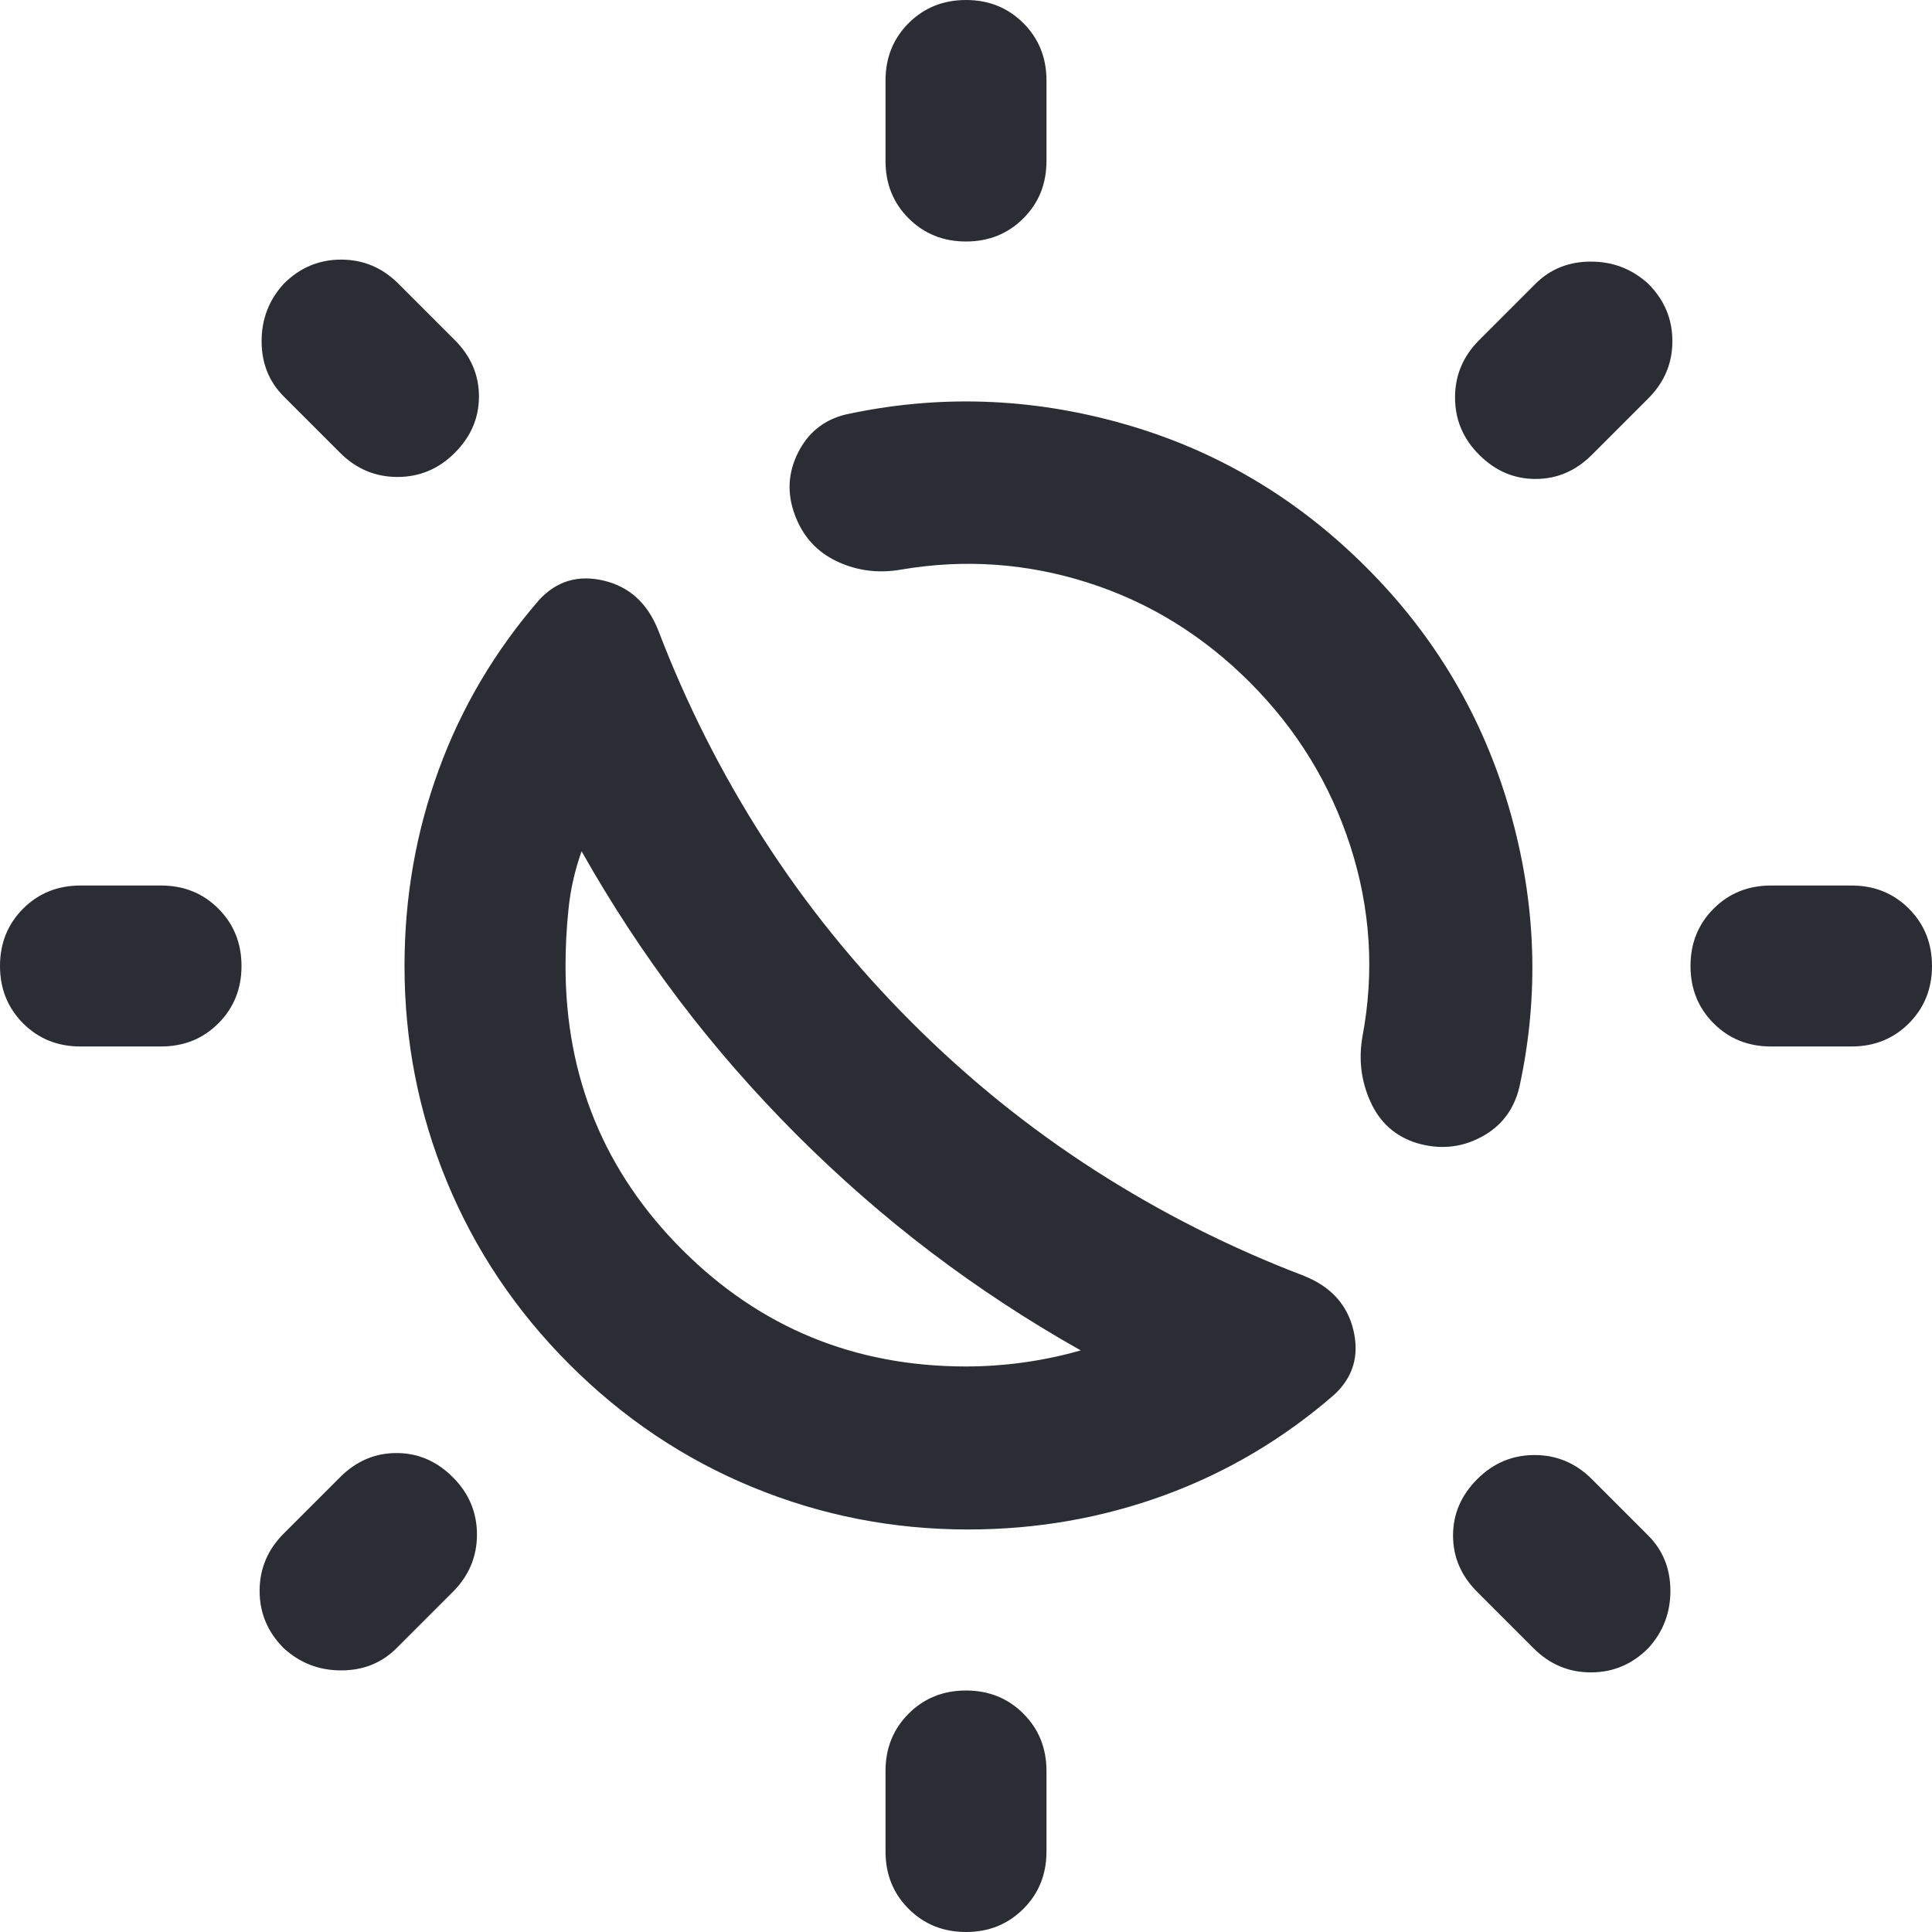 <svg width="32" height="32" viewBox="0 0 32 32" fill="none" xmlns="http://www.w3.org/2000/svg">
<path d="M13.2 18.8C12.489 18.089 11.839 17.344 11.25 16.567C10.661 15.789 10.122 14.967 9.633 14.1C9.522 14.411 9.45 14.728 9.417 15.05C9.383 15.372 9.367 15.689 9.367 16C9.367 17.844 10.011 19.411 11.3 20.7C12.589 21.989 14.156 22.633 16 22.633C16.311 22.633 16.628 22.611 16.95 22.567C17.272 22.522 17.589 22.456 17.9 22.367C17.033 21.878 16.211 21.339 15.433 20.75C14.656 20.161 13.911 19.511 13.2 18.8ZM16.033 25.333C14.789 25.333 13.6 25.1 12.467 24.633C11.333 24.167 10.322 23.489 9.433 22.6C8.544 21.711 7.867 20.7 7.4 19.567C6.933 18.433 6.7 17.244 6.7 16C6.7 14.867 6.889 13.783 7.267 12.75C7.644 11.717 8.2 10.778 8.933 9.933C9.222 9.622 9.578 9.517 10 9.617C10.422 9.717 10.722 9.989 10.9 10.433C11.367 11.656 11.95 12.811 12.65 13.9C13.35 14.989 14.167 16 15.1 16.933C16.033 17.867 17.044 18.683 18.133 19.383C19.222 20.083 20.378 20.667 21.6 21.133C22.044 21.311 22.317 21.611 22.417 22.033C22.517 22.456 22.411 22.811 22.1 23.1C21.256 23.833 20.317 24.389 19.283 24.767C18.25 25.144 17.167 25.333 16.033 25.333ZM23.467 18.933C23.111 18.822 22.856 18.594 22.7 18.25C22.544 17.906 22.5 17.544 22.567 17.167C22.767 16.1 22.7 15.05 22.367 14.017C22.033 12.983 21.478 12.078 20.7 11.3C19.922 10.522 19.028 9.972 18.017 9.65C17.006 9.328 15.978 9.256 14.933 9.433C14.556 9.5 14.2 9.456 13.867 9.3C13.533 9.144 13.3 8.889 13.167 8.533C13.033 8.178 13.05 7.833 13.217 7.5C13.383 7.167 13.644 6.956 14 6.867C15.533 6.533 17.067 6.583 18.6 7.017C20.133 7.45 21.478 8.244 22.633 9.4C23.767 10.533 24.556 11.867 25 13.4C25.444 14.933 25.5 16.467 25.167 18C25.078 18.378 24.867 18.656 24.533 18.833C24.2 19.011 23.844 19.044 23.467 18.933ZM16 4C15.622 4 15.306 3.872 15.05 3.617C14.794 3.361 14.667 3.044 14.667 2.667V1.333C14.667 0.956 14.794 0.639 15.05 0.383C15.306 0.128 15.622 0 16 0C16.378 0 16.694 0.128 16.95 0.383C17.206 0.639 17.333 0.956 17.333 1.333V2.667C17.333 3.044 17.206 3.361 16.95 3.617C16.694 3.872 16.378 4 16 4ZM16 32C15.622 32 15.306 31.872 15.05 31.617C14.794 31.361 14.667 31.044 14.667 30.667V29.333C14.667 28.956 14.794 28.639 15.05 28.383C15.306 28.128 15.622 28 16 28C16.378 28 16.694 28.128 16.95 28.383C17.206 28.639 17.333 28.956 17.333 29.333V30.667C17.333 31.044 17.206 31.361 16.95 31.617C16.694 31.872 16.378 32 16 32ZM24.5 7.533C24.233 7.267 24.1 6.95 24.1 6.583C24.1 6.217 24.233 5.9 24.5 5.633L25.433 4.7C25.678 4.456 25.983 4.333 26.35 4.333C26.717 4.333 27.033 4.456 27.3 4.7C27.567 4.967 27.7 5.283 27.7 5.65C27.7 6.017 27.567 6.333 27.3 6.6L26.367 7.533C26.1 7.8 25.789 7.933 25.433 7.933C25.078 7.933 24.767 7.8 24.5 7.533ZM4.7 27.3C4.433 27.033 4.3 26.717 4.3 26.35C4.3 25.983 4.433 25.667 4.7 25.4L5.633 24.467C5.9 24.2 6.211 24.067 6.567 24.067C6.922 24.067 7.233 24.2 7.5 24.467C7.767 24.733 7.9 25.05 7.9 25.417C7.9 25.783 7.767 26.1 7.5 26.367L6.567 27.3C6.322 27.544 6.017 27.667 5.65 27.667C5.283 27.667 4.967 27.544 4.7 27.3ZM29.333 17.333C28.956 17.333 28.639 17.206 28.383 16.95C28.128 16.694 28 16.378 28 16C28 15.622 28.128 15.306 28.383 15.05C28.639 14.794 28.956 14.667 29.333 14.667H30.667C31.044 14.667 31.361 14.794 31.617 15.05C31.872 15.306 32 15.622 32 16C32 16.378 31.872 16.694 31.617 16.95C31.361 17.206 31.044 17.333 30.667 17.333H29.333ZM1.333 17.333C0.956 17.333 0.639 17.206 0.383 16.95C0.128 16.694 0 16.378 0 16C0 15.622 0.128 15.306 0.383 15.05C0.639 14.794 0.956 14.667 1.333 14.667H2.667C3.044 14.667 3.361 14.794 3.617 15.05C3.872 15.306 4 15.622 4 16C4 16.378 3.872 16.694 3.617 16.95C3.361 17.206 3.044 17.333 2.667 17.333H1.333ZM27.3 27.3C27.033 27.567 26.717 27.7 26.35 27.7C25.983 27.7 25.667 27.567 25.4 27.3L24.467 26.367C24.2 26.1 24.067 25.789 24.067 25.433C24.067 25.078 24.2 24.767 24.467 24.5C24.733 24.233 25.05 24.1 25.417 24.1C25.783 24.1 26.1 24.233 26.367 24.5L27.3 25.433C27.544 25.678 27.667 25.983 27.667 26.35C27.667 26.717 27.544 27.033 27.3 27.3ZM7.533 7.5C7.267 7.767 6.95 7.9 6.583 7.9C6.217 7.9 5.9 7.767 5.633 7.5L4.7 6.567C4.456 6.322 4.333 6.017 4.333 5.65C4.333 5.283 4.456 4.967 4.7 4.7C4.967 4.433 5.283 4.3 5.65 4.3C6.017 4.3 6.333 4.433 6.6 4.7L7.533 5.633C7.8 5.9 7.933 6.211 7.933 6.567C7.933 6.922 7.8 7.233 7.533 7.5Z" fill="#2A2D34"/>
</svg>
